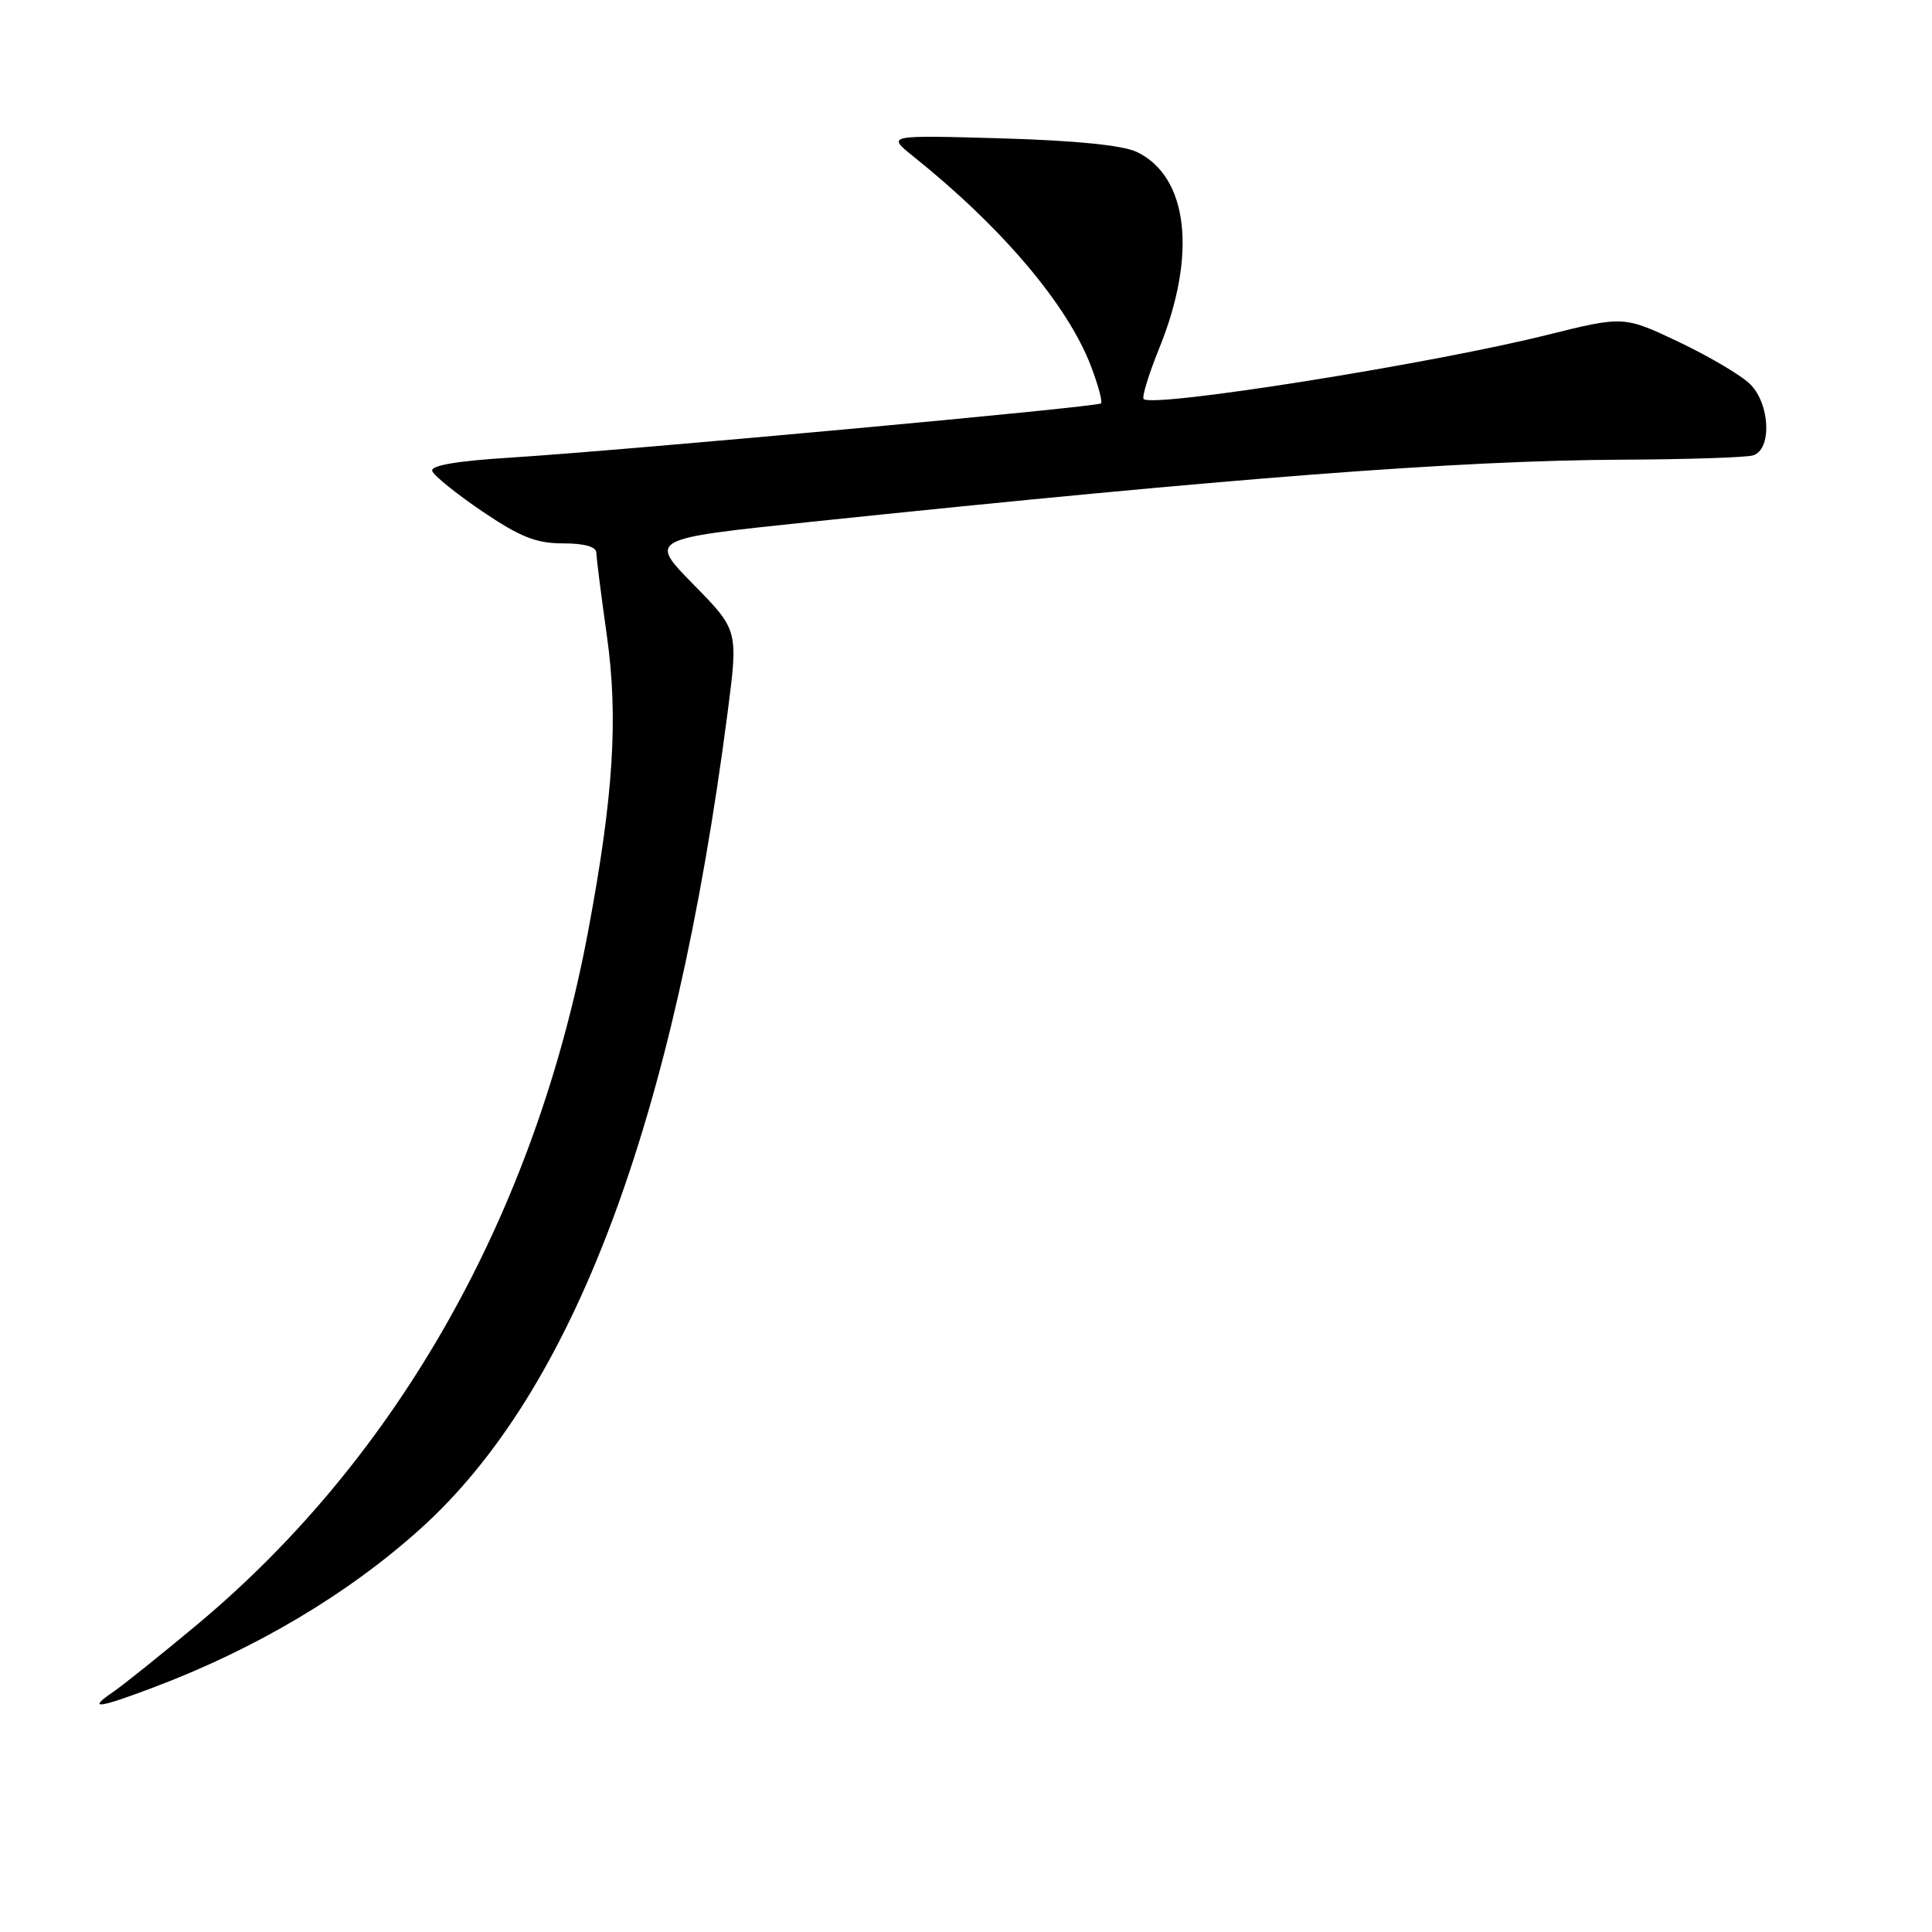 <?xml version="1.0" encoding="UTF-8" standalone="no"?>
<!DOCTYPE svg PUBLIC "-//W3C//DTD SVG 1.1//EN" "http://www.w3.org/Graphics/SVG/1.1/DTD/svg11.dtd" >
<svg xmlns="http://www.w3.org/2000/svg" xmlns:xlink="http://www.w3.org/1999/xlink" version="1.1" viewBox="0 0 256 256">
 <g >
 <path fill="currentColor"
d=" M 20.24 223.63 C 33.82 218.52 46.06 211.26 55.70 202.58 C 75.95 184.36 89.33 148.83 96.40 94.50 C 97.83 83.50 97.83 83.50 91.89 77.45 C 85.95 71.40 85.95 71.40 107.22 69.17 C 163.51 63.29 193.28 61.01 215.00 60.91 C 223.53 60.87 231.29 60.62 232.25 60.35 C 234.80 59.64 234.58 53.58 231.91 50.91 C 230.75 49.75 226.52 47.25 222.49 45.33 C 215.16 41.85 215.16 41.85 204.83 44.42 C 189.43 48.25 152.73 54.07 151.54 52.87 C 151.28 52.61 152.23 49.53 153.65 46.03 C 158.64 33.67 157.43 23.37 150.62 20.13 C 148.73 19.24 142.52 18.62 132.62 18.33 C 117.50 17.90 117.50 17.90 120.99 20.70 C 132.78 30.14 141.45 40.38 144.56 48.52 C 145.51 51.01 146.11 53.23 145.89 53.45 C 145.40 53.94 82.80 59.68 67.72 60.63 C 60.60 61.07 57.05 61.67 57.27 62.40 C 57.46 63.00 60.44 65.41 63.89 67.75 C 68.93 71.16 71.06 72.00 74.59 72.00 C 77.44 72.00 79.01 72.44 79.02 73.25 C 79.03 73.94 79.65 78.83 80.40 84.13 C 81.95 95.05 81.30 105.42 77.93 123.40 C 70.92 160.78 52.78 192.97 26.24 215.17 C 21.41 219.20 16.35 223.26 14.98 224.20 C 11.55 226.54 12.89 226.40 20.24 223.63 Z "/>
</g>
</svg>